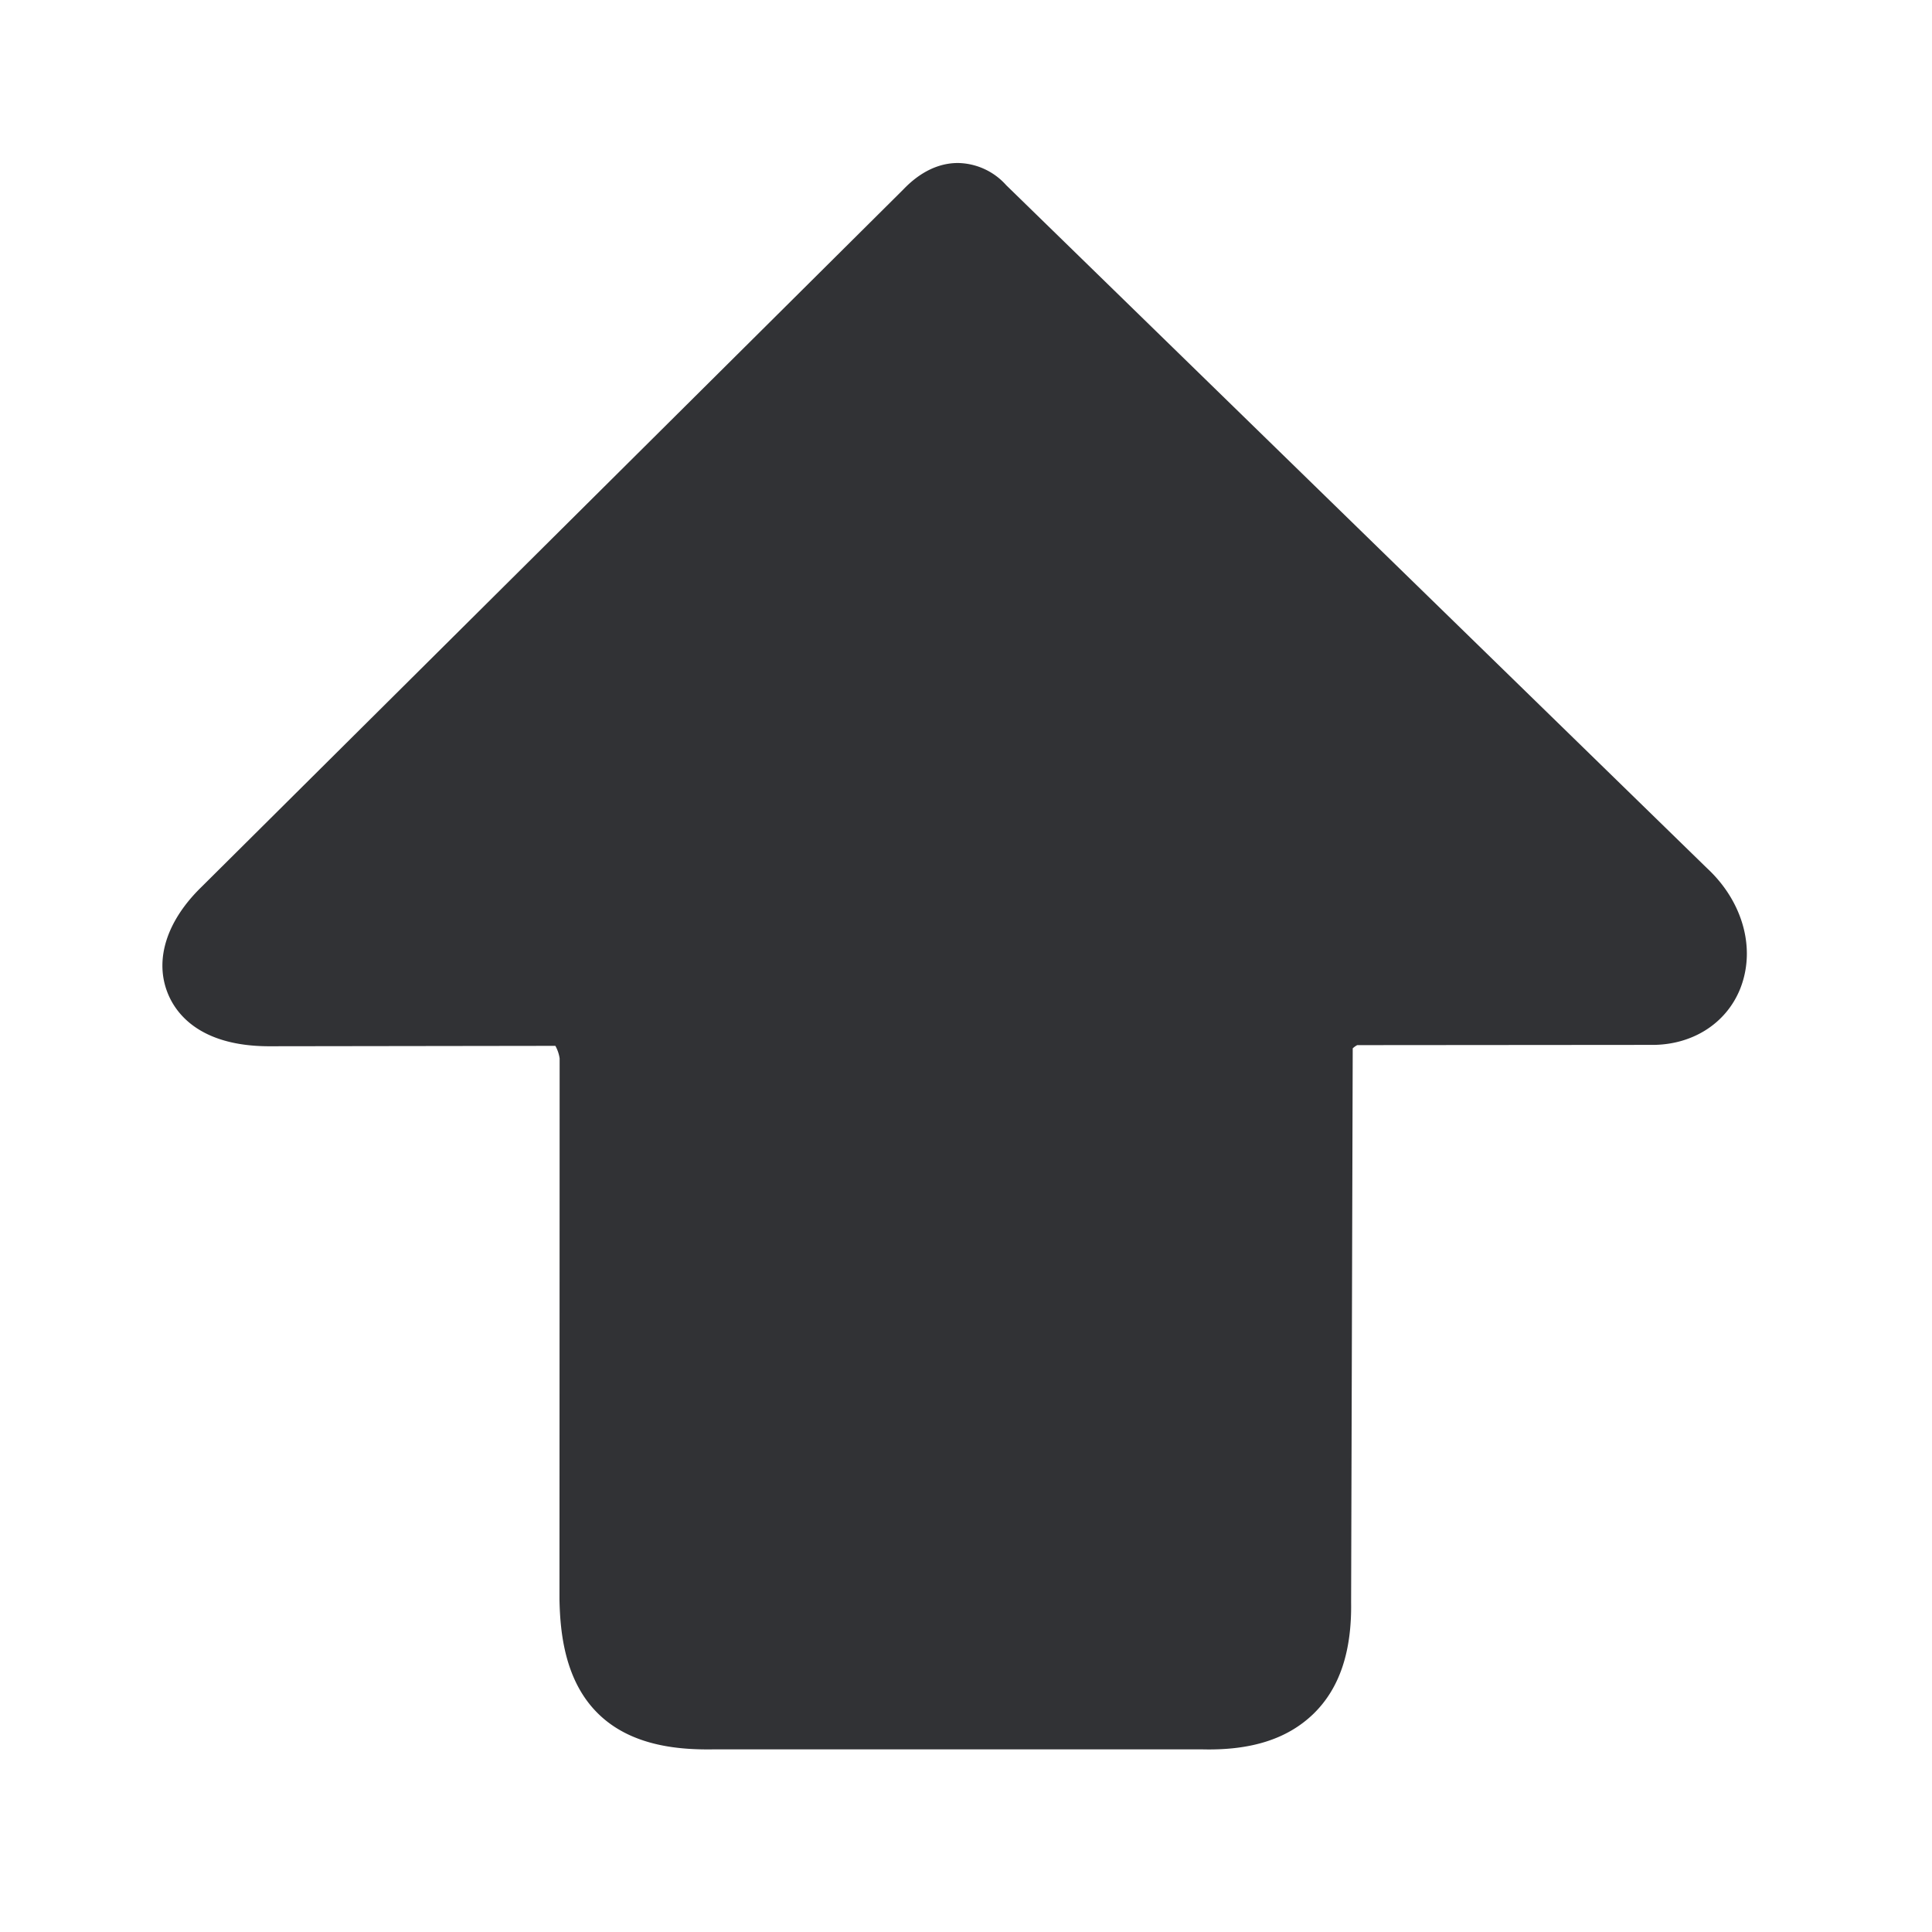 <svg width="24" height="24" xmlns="http://www.w3.org/2000/svg"><path d="M21.7 11.846c0 .151-.028.3-.084.44-.176.434-.602.7-1.106.694l-3.65.003a.253.253 0 0 0-.056.04l-.02 6.882c.009.616-.145 1.07-.467 1.384-.323.313-.776.459-1.393.442H8.882c-.42.008-1.025-.03-1.445-.437-.42-.406-.479-1.008-.487-1.426v-.008l.002-6.712a.453.453 0 0 0-.053-.156l-3.563.005h-.005c-.858-.005-1.149-.414-1.247-.658-.168-.417-.014-.9.42-1.322l8.712-8.658c.084-.087.33-.337.689-.334a.82.82 0 0 1 .594.275l8.703 8.482c.325.3.498.689.498 1.064z" fill="#313235" fill-rule="nonzero"/></svg>